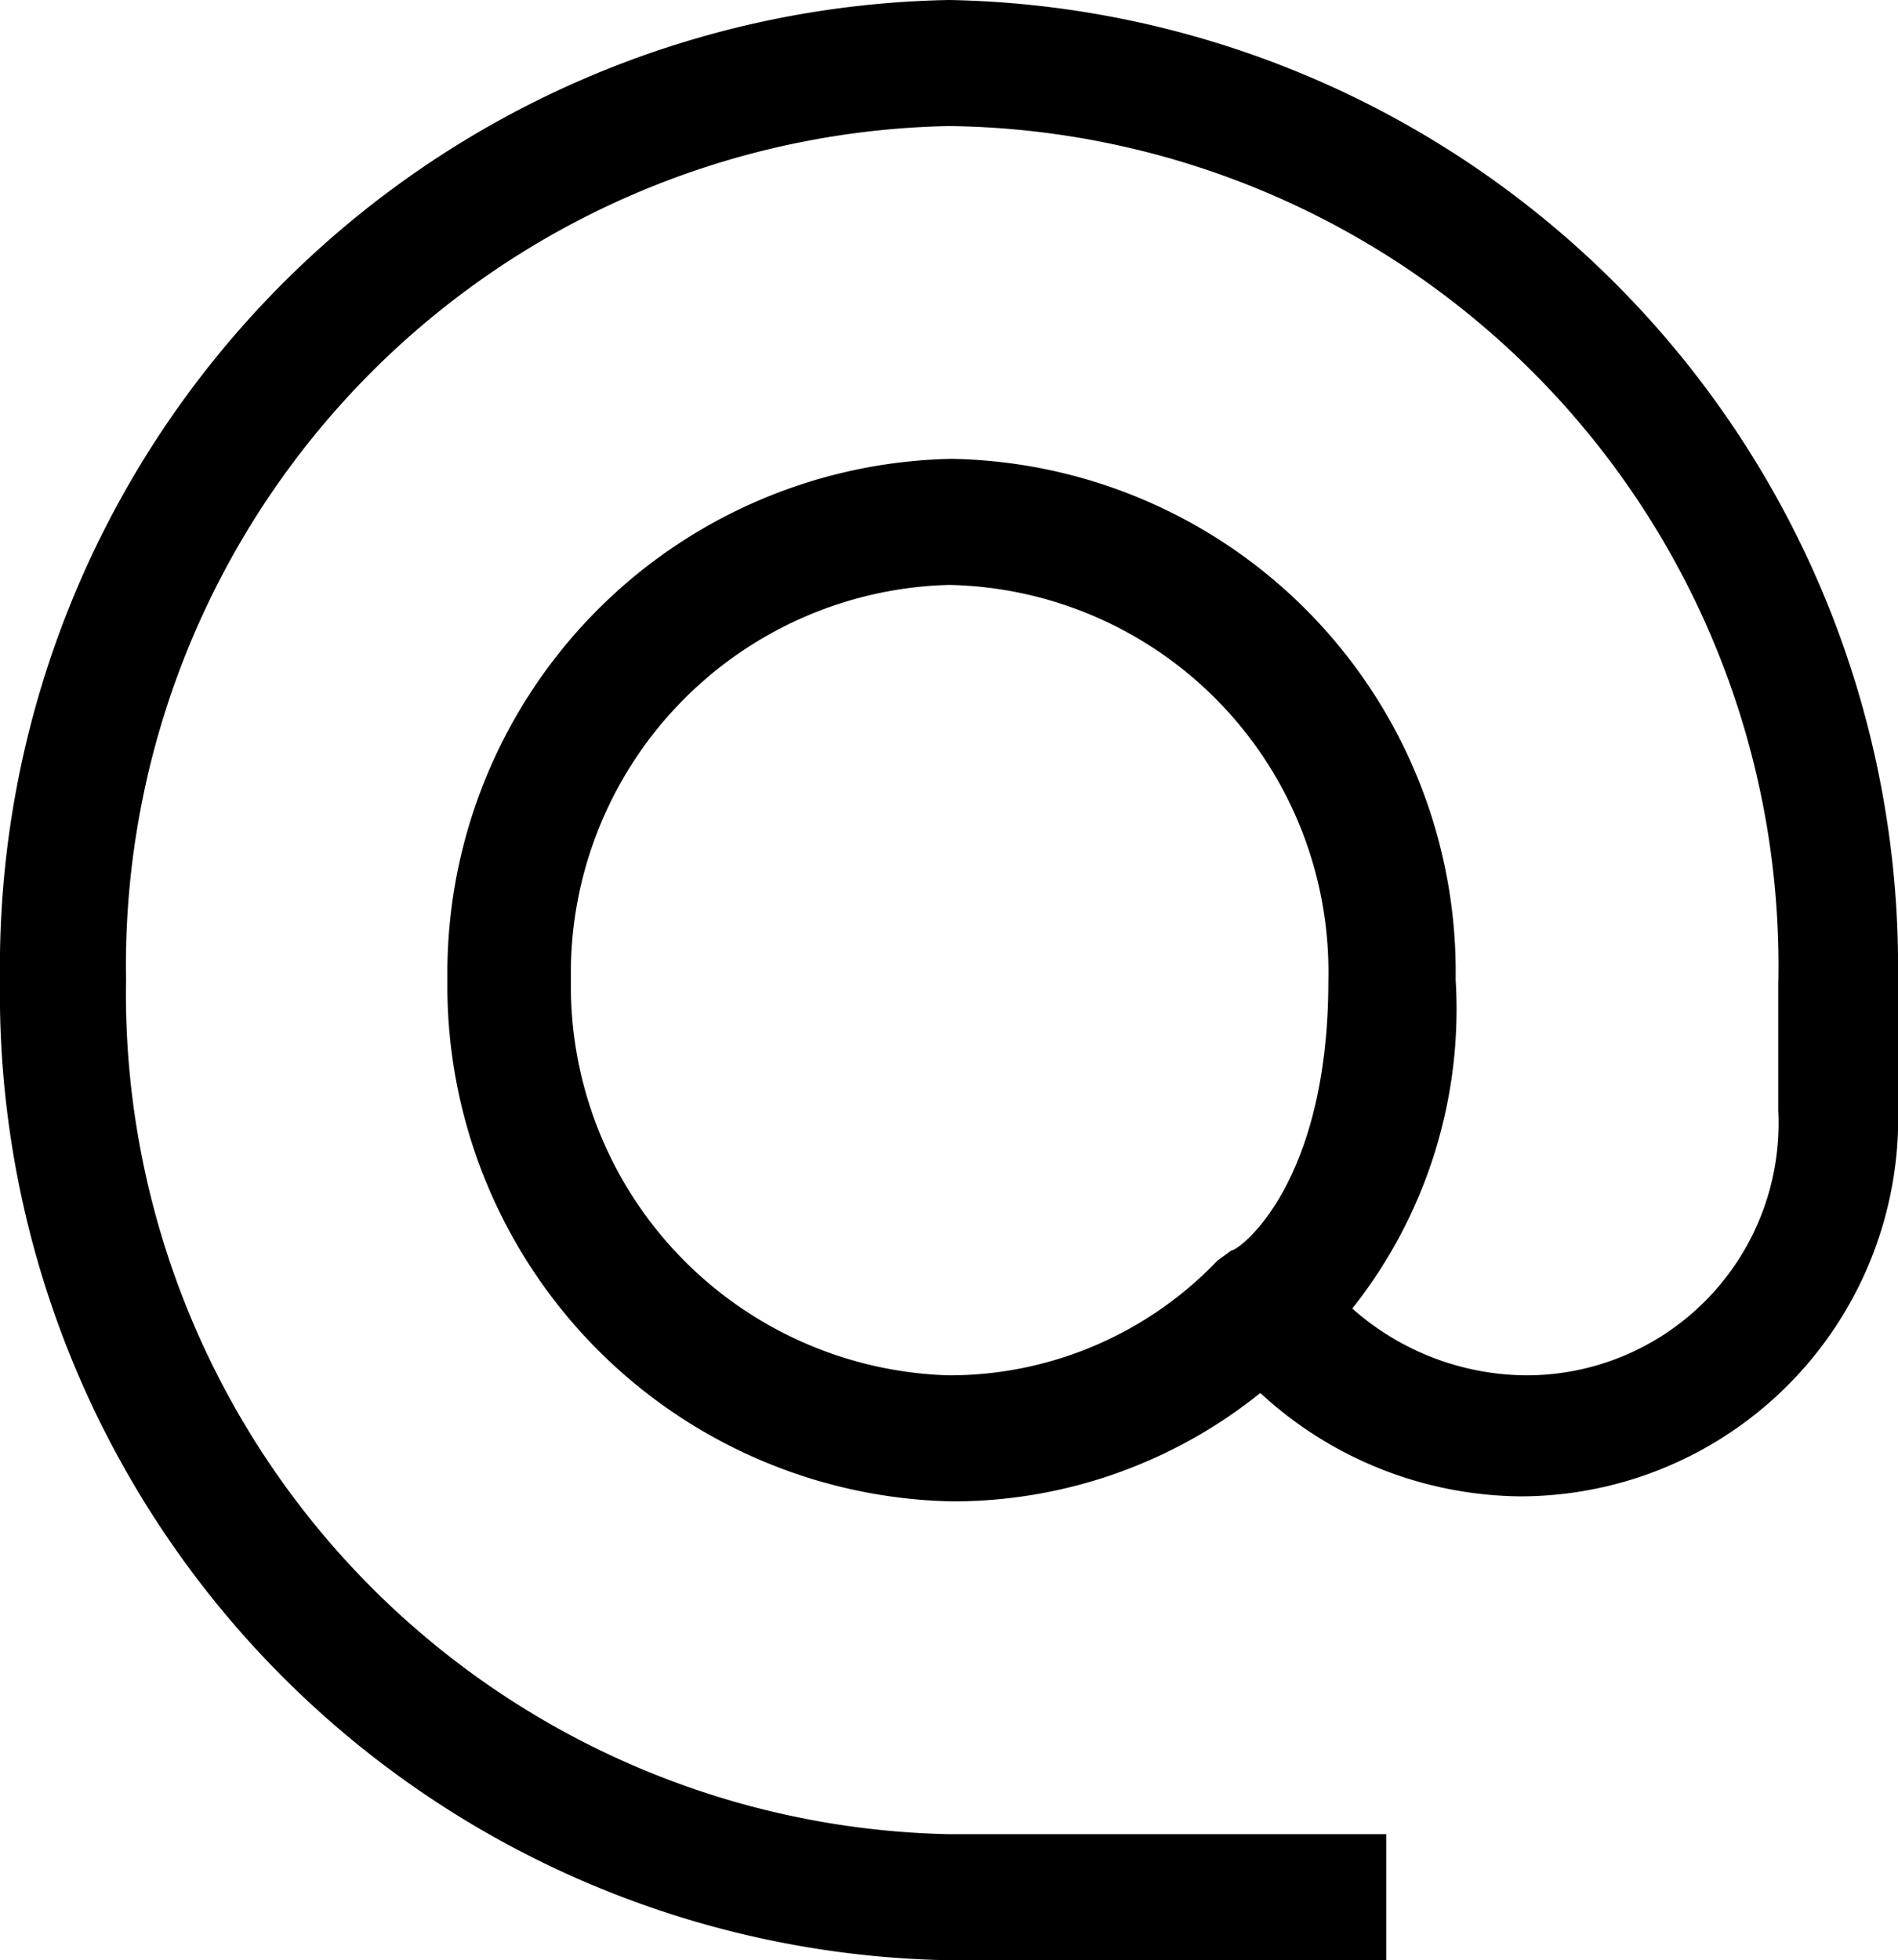 <svg id="Layer_1" data-name="Layer 1" xmlns="http://www.w3.org/2000/svg" viewBox="0 0 15.06 15.55"><path d="M11,15.55H7.53A7.67,7.67,0,0,1,0,7.77,7.67,7.67,0,0,1,7.53,0a7.67,7.67,0,0,1,7.53,7.77v1a3,3,0,0,1-3,3.1A3.08,3.08,0,0,1,10,11.05a3.89,3.89,0,0,1-2.45.86,4.09,4.09,0,0,1-4-4.14,4.08,4.08,0,0,1,4-4.13,4.07,4.07,0,0,1,4,4.13,3.82,3.82,0,0,1-.82,2.61,2.1,2.1,0,0,0,1.38.53,2,2,0,0,0,2-2.1v-1A6.66,6.66,0,0,0,7.53,1,6.66,6.66,0,0,0,1,7.77a6.67,6.67,0,0,0,6.53,6.78H11ZM7.53,4.64a3.08,3.08,0,0,0-3,3.13,3.09,3.09,0,0,0,3,3.14A2.94,2.94,0,0,0,9.66,10l.11-.08c.06,0,.77-.52.77-2.14A3.07,3.07,0,0,0,7.53,4.64Z"/></svg>